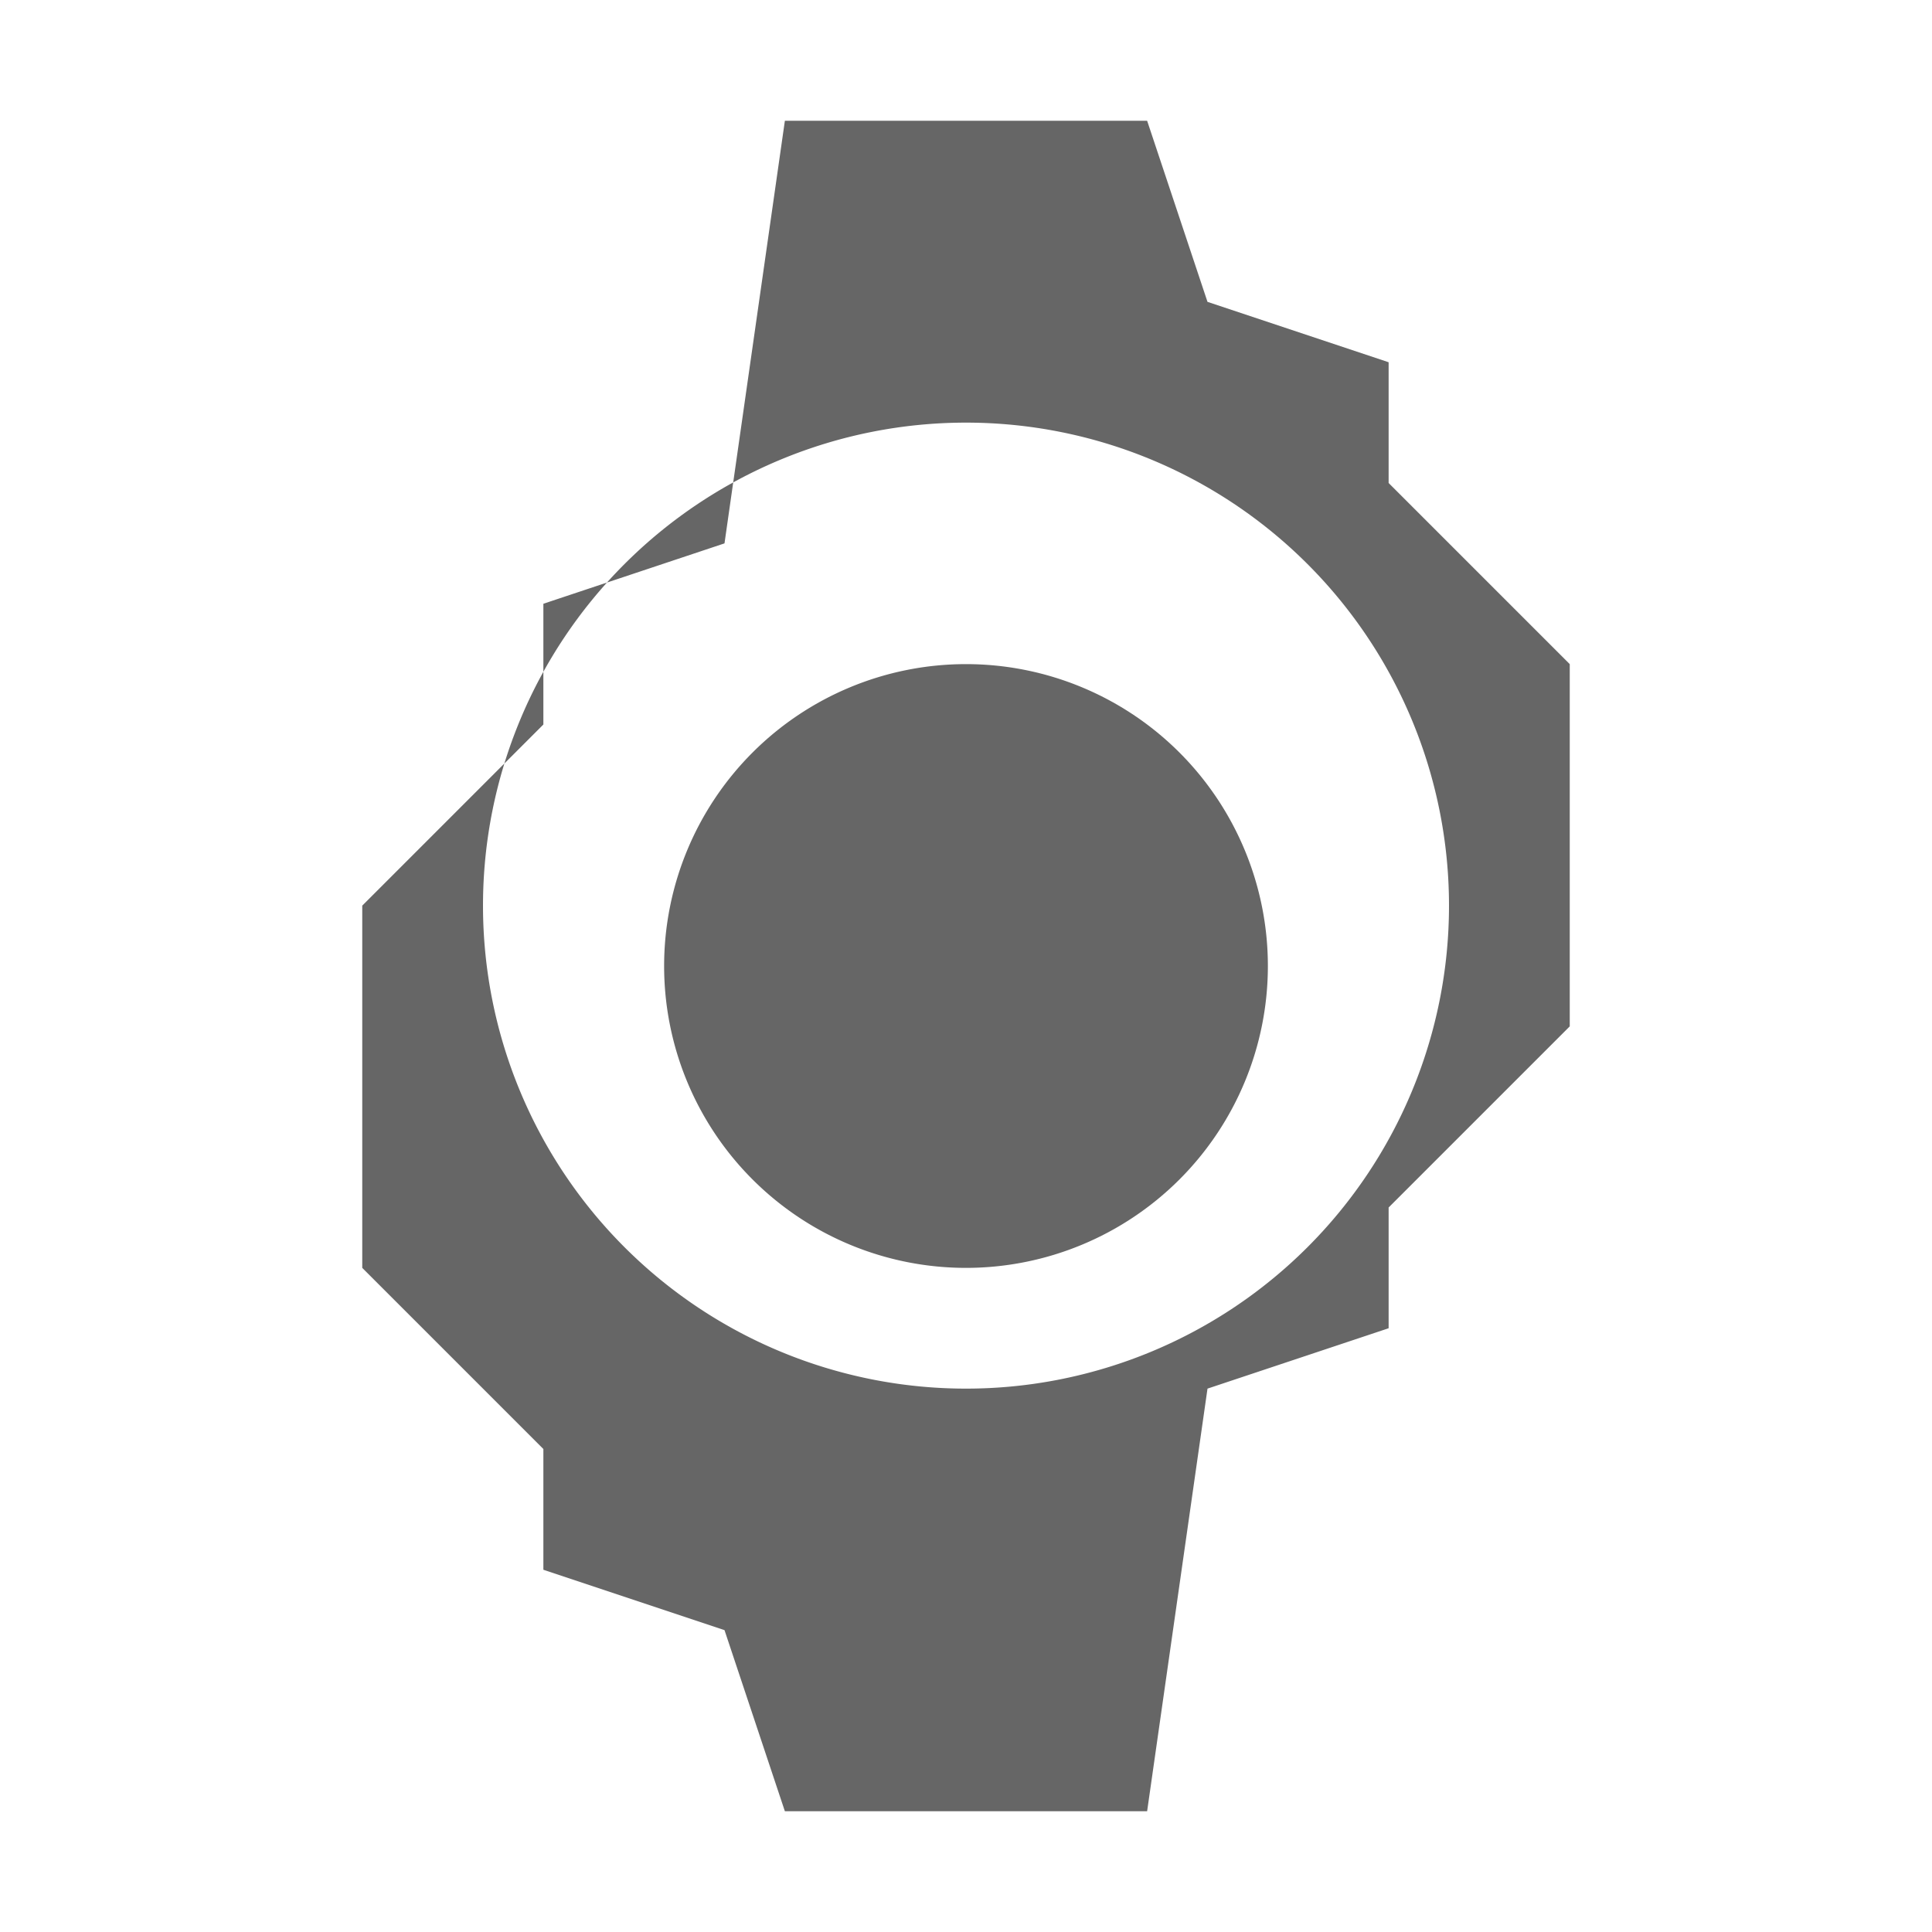 <?xml version="1.0" encoding="UTF-8"?>
<svg width="16" height="16" viewBox="0 0 16 16" xmlns="http://www.w3.org/2000/svg">
  <path d="M8 10.5a2.5 2.5 0 1 0 0-5 2.5 2.5 0 0 0 0 5z" fill="#666666"/>
  <path d="M6.5 1h3l.5 1.5 1.5.5v1l1.5 1.5v3l-1.5 1.5v1l-1.5.5L9.5 15h-3l-.5-1.5L4.5 13v-1L3 10.5v-3L4.5 6V5l1.5-.5L6.5 1zm1.5 2.5a4 4 0 1 0 0 8 4 4 0 0 0 0-8z" fill="#666666"/>
</svg>